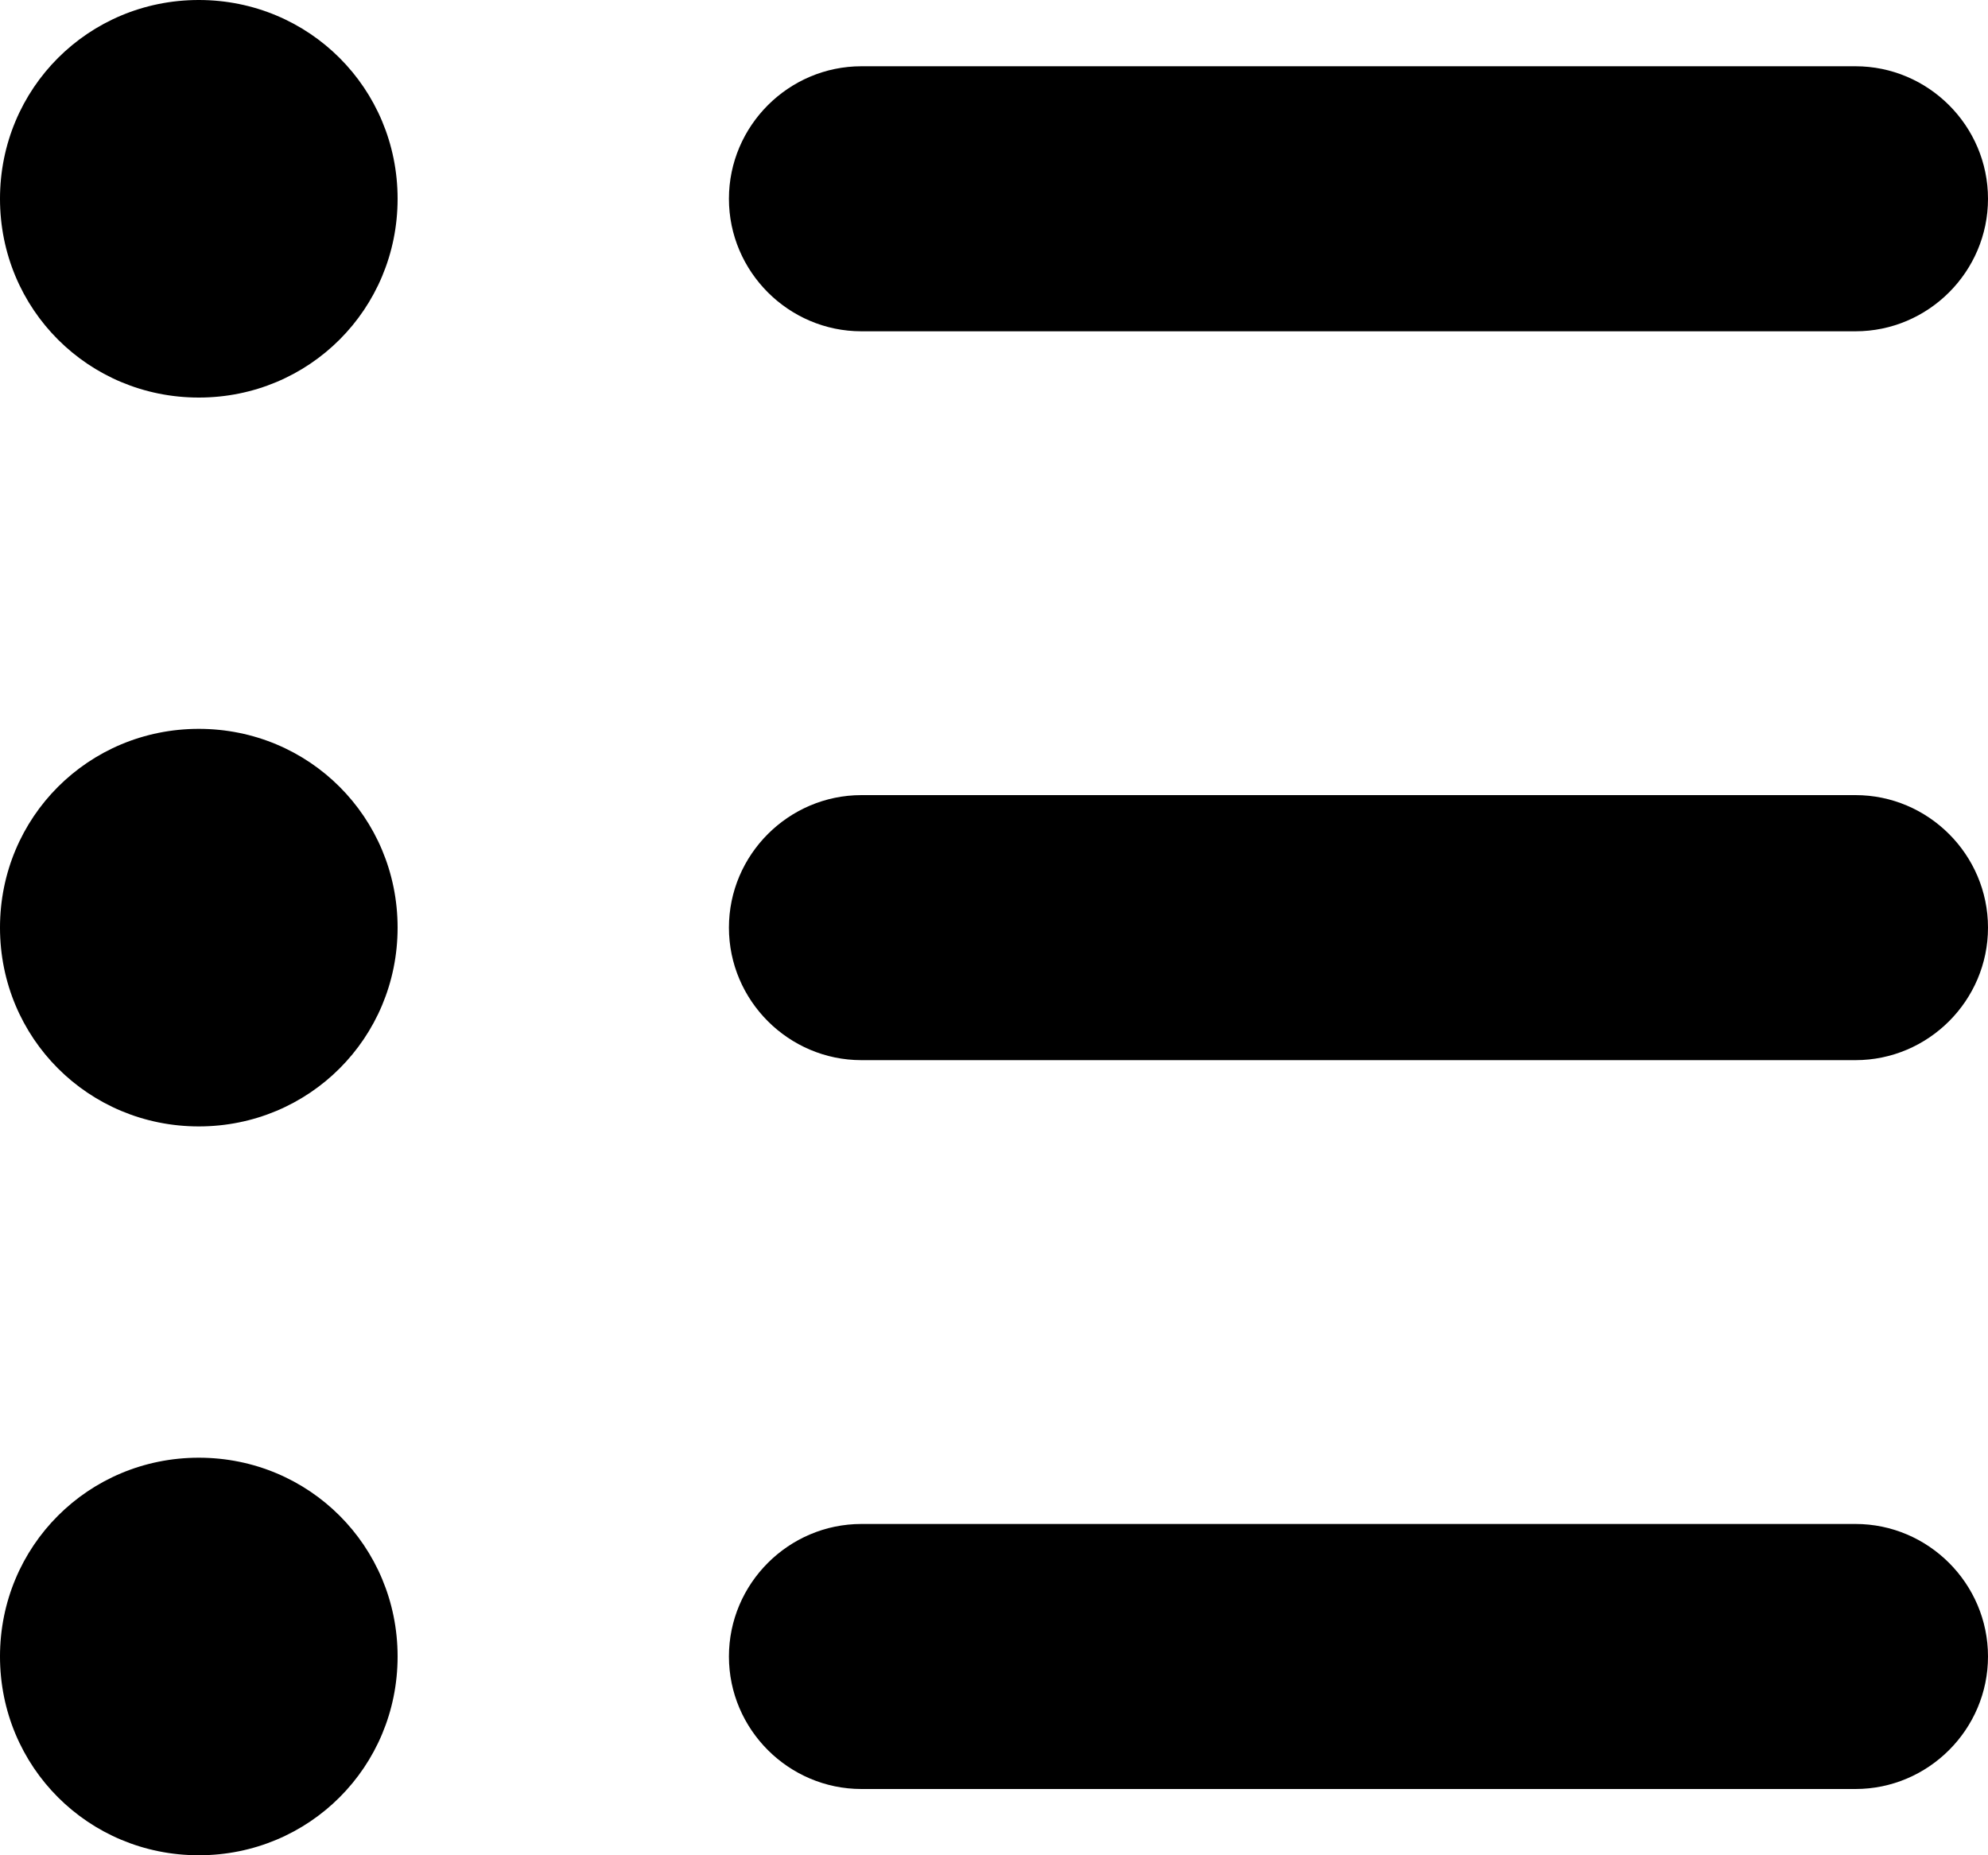 <?xml version="1.0" encoding="utf-8"?>
<!-- Generator: Adobe Illustrator 21.1.0, SVG Export Plug-In . SVG Version: 6.00 Build 0)  -->
<svg version="1.1" id="Layer_1" xmlns="http://www.w3.org/2000/svg" xmlns:xlink="http://www.w3.org/1999/xlink" x="0px" y="0px"
	 viewBox="0 0 90 84" style="enable-background:new 0 0 90 84;" xml:space="preserve">
<title>3Artboard 22</title>
<path d="M0,75c0-5,4-9,9-9s9,4,9,9s-4,9-9,9S0,80,0,75z M9,18c5,0,9-4,9-9s-4-9-9-9S0,4,0,9S4,18,9,18z M9,51c5,0,9-4,9-9s-4-9-9-9
	s-9,4-9,9S4,51,9,51z M39,15h45c3.3,0,6-2.7,6-6s-2.7-6-6-6H39c-3.3,0-6,2.7-6,6S35.7,15,39,15z M39,48h45c3.3,0,6-2.7,6-6
	s-2.7-6-6-6H39c-3.3,0-6,2.7-6,6S35.7,48,39,48z M39,81h45c3.3,0,6-2.7,6-6s-2.7-6-6-6H39c-3.3,0-6,2.7-6,6S35.7,81,39,81z"/>
</svg>
